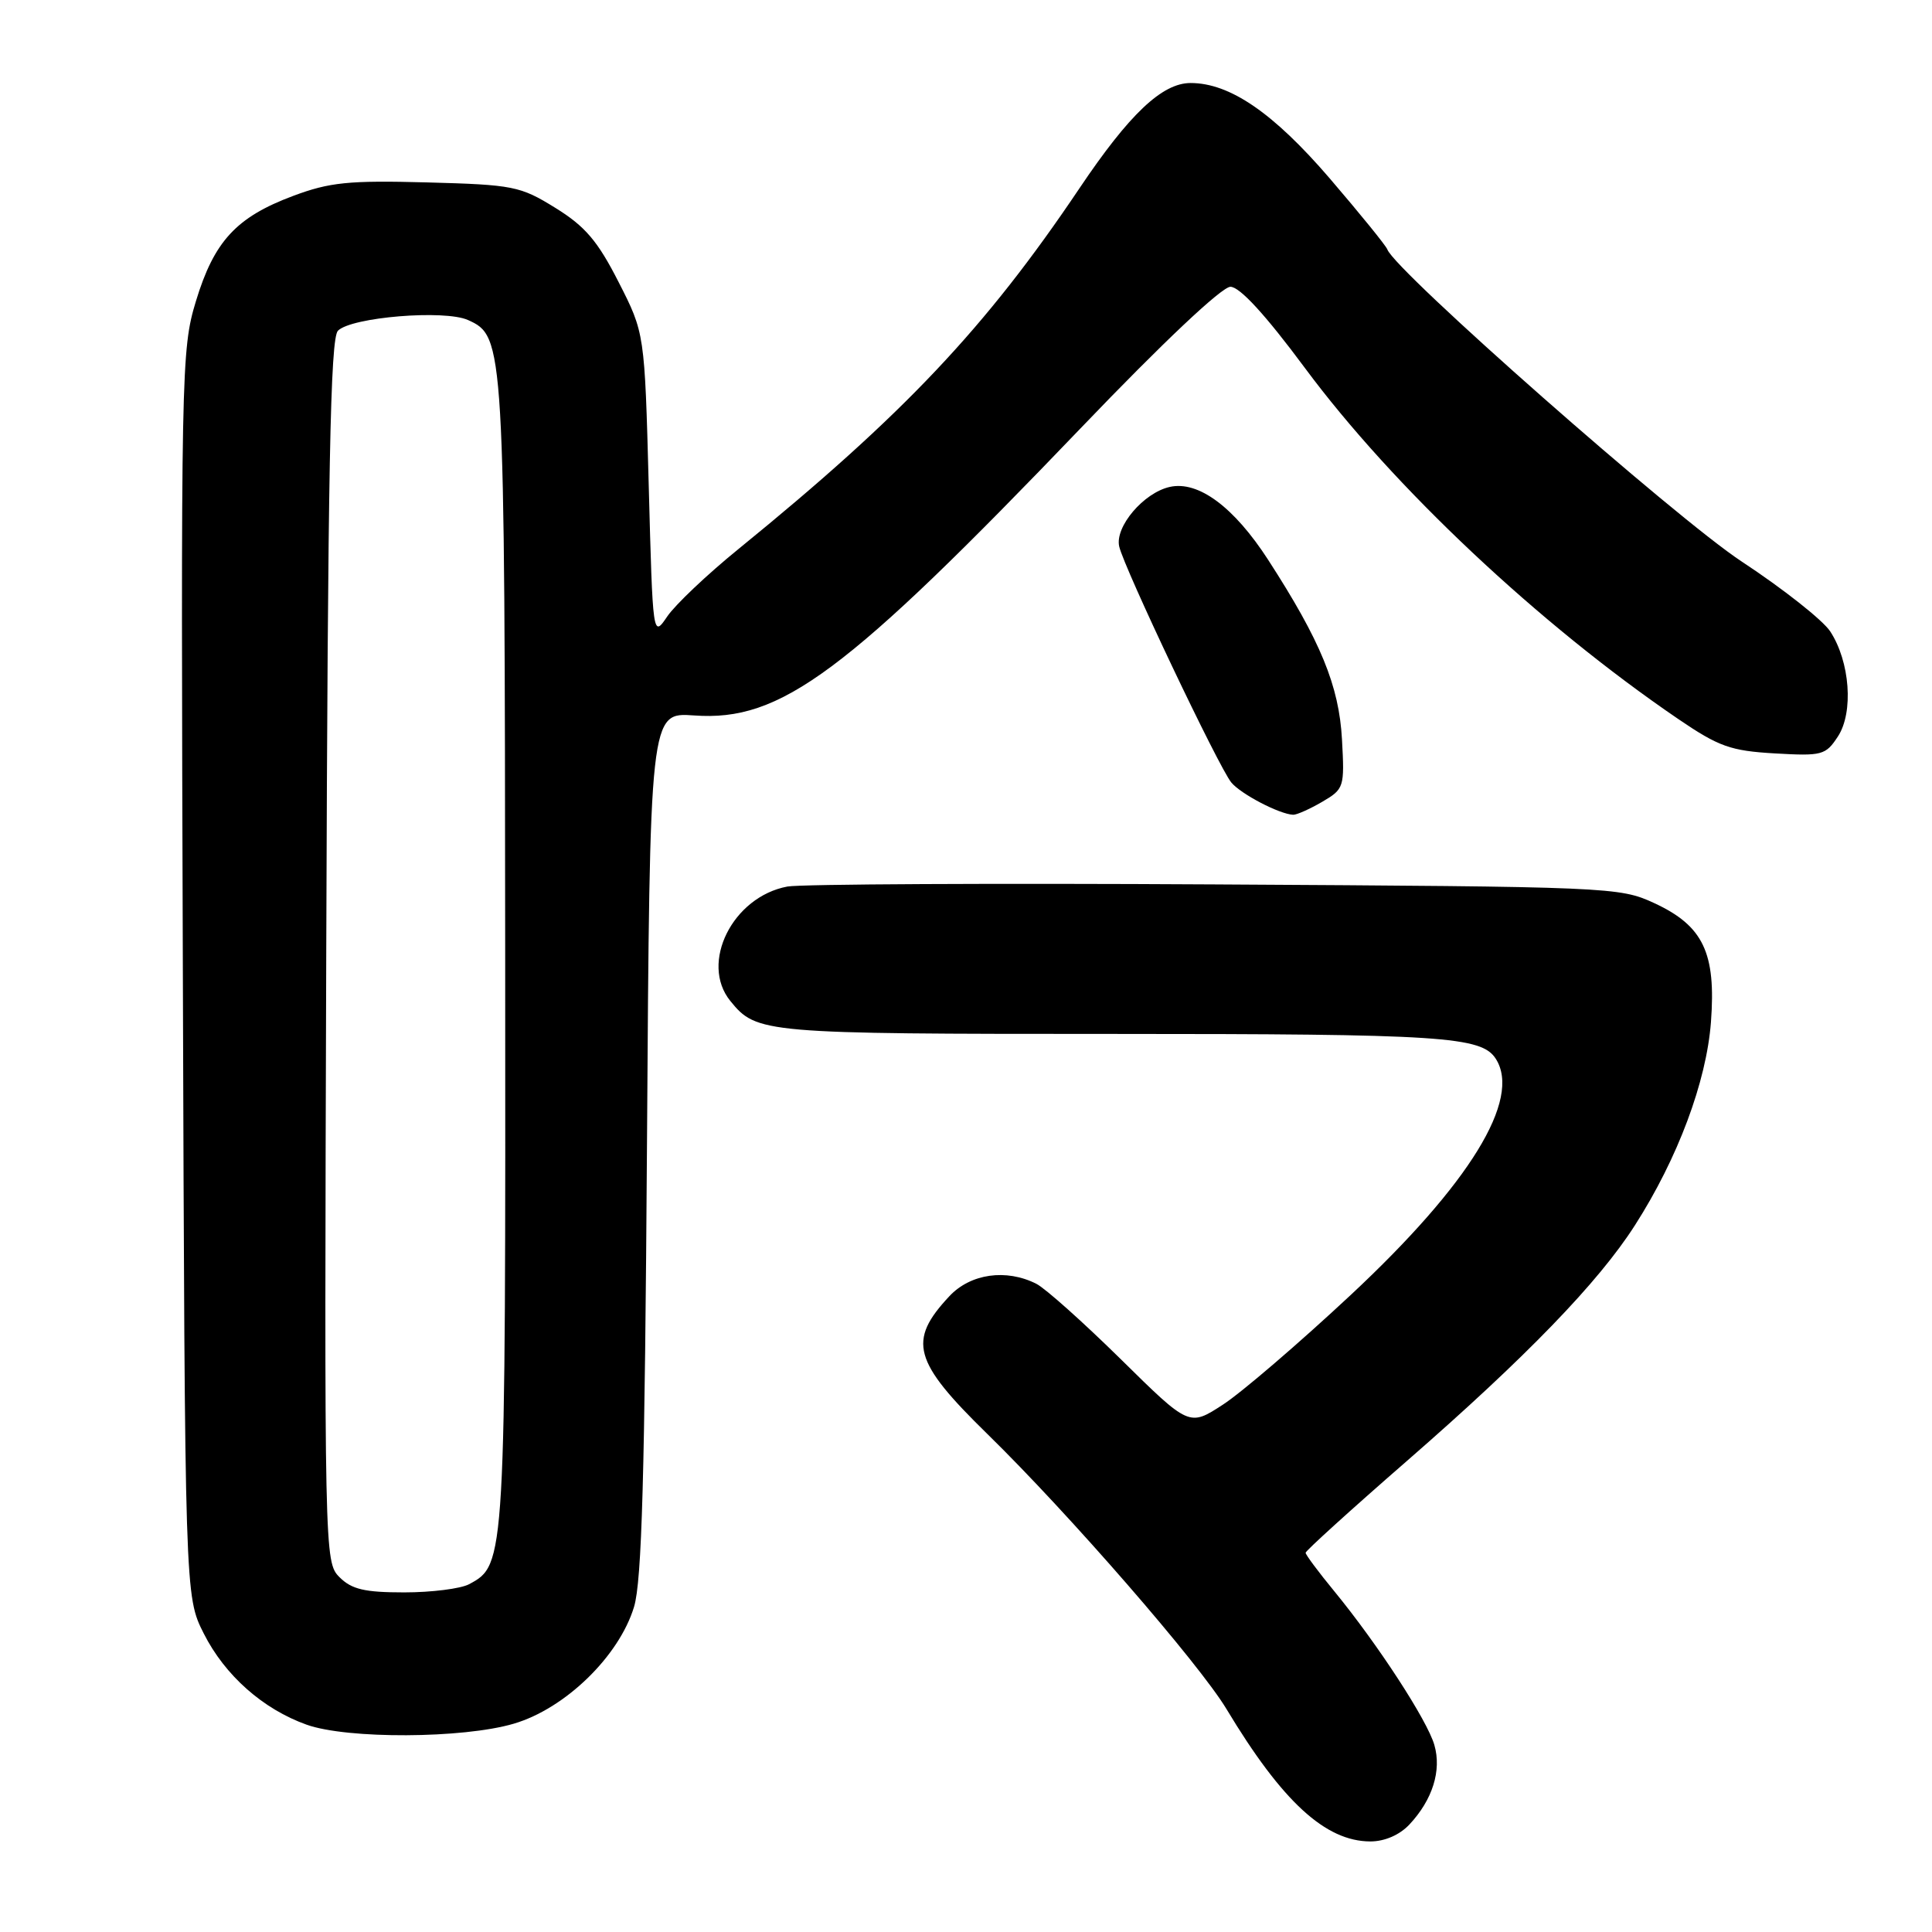 <?xml version="1.0" encoding="UTF-8" standalone="no"?>
<!DOCTYPE svg PUBLIC "-//W3C//DTD SVG 1.1//EN" "http://www.w3.org/Graphics/SVG/1.1/DTD/svg11.dtd" >
<svg xmlns="http://www.w3.org/2000/svg" xmlns:xlink="http://www.w3.org/1999/xlink" version="1.1" viewBox="0 0 256 256">
 <g >
 <path fill="currentColor"
d=" M 186.76 241.75 C 189.82 238.48 191.04 234.61 190.06 231.22 C 189.13 227.96 182.56 217.87 176.81 210.86 C 174.71 208.31 173.00 206.01 173.00 205.75 C 173.00 205.49 179.05 200.00 186.45 193.56 C 202.20 179.84 211.79 169.94 216.64 162.35 C 222.32 153.48 226.11 143.33 226.71 135.43 C 227.40 126.25 225.69 122.67 219.18 119.66 C 214.60 117.54 213.40 117.49 161.00 117.19 C 131.57 117.02 106.08 117.15 104.34 117.47 C 97.08 118.82 92.69 127.60 96.77 132.63 C 100.26 136.93 101.03 137.00 147.37 137.00 C 191.18 137.00 196.32 137.33 198.21 140.31 C 201.62 145.68 194.74 156.87 179.00 171.57 C 172.12 177.99 164.49 184.54 162.03 186.13 C 157.57 189.03 157.57 189.03 148.53 180.12 C 143.56 175.23 138.52 170.72 137.32 170.11 C 133.33 168.09 128.60 168.76 125.80 171.75 C 120.24 177.69 120.98 180.38 130.84 190.02 C 141.64 200.58 158.88 220.41 162.53 226.48 C 169.90 238.73 175.63 243.99 181.58 244.00 C 183.48 244.00 185.46 243.14 186.76 241.75 Z  M 68.07 228.40 C 74.89 226.40 82.02 219.47 84.01 212.93 C 85.05 209.51 85.44 195.54 85.73 151.44 C 86.10 94.38 86.10 94.38 91.96 94.80 C 103.47 95.64 112.00 89.29 143.33 56.60 C 154.10 45.36 161.90 38.00 163.04 38.00 C 164.27 38.00 167.68 41.71 172.90 48.75 C 184.60 64.53 203.90 82.68 222.37 95.27 C 227.76 98.94 229.31 99.49 235.16 99.83 C 241.44 100.19 241.91 100.07 243.53 97.59 C 245.63 94.39 245.14 87.67 242.51 83.66 C 241.53 82.17 236.26 78.01 230.79 74.41 C 222.07 68.68 184.85 35.90 183.83 33.05 C 183.65 32.55 180.20 28.31 176.18 23.62 C 168.72 14.95 162.96 11.00 157.76 11.00 C 153.99 11.00 149.64 15.12 143.04 24.94 C 130.58 43.48 119.76 54.92 97.91 72.70 C 93.73 76.09 89.46 80.14 88.41 81.69 C 86.50 84.50 86.50 84.50 85.96 64.32 C 85.42 44.14 85.42 44.14 81.96 37.36 C 79.19 31.92 77.53 29.98 73.58 27.54 C 68.93 24.66 68.02 24.48 56.58 24.17 C 46.20 23.89 43.68 24.15 38.84 25.96 C 31.32 28.77 28.37 31.96 25.96 39.91 C 24.01 46.32 23.96 48.89 24.23 129.00 C 24.50 211.50 24.50 211.50 27.00 216.45 C 29.80 222.00 34.85 226.47 40.63 228.53 C 46.01 230.45 61.35 230.38 68.07 228.40 Z  M 175.19 106.25 C 178.10 104.55 178.17 104.32 177.82 97.98 C 177.43 90.87 174.99 84.93 168.03 74.17 C 163.50 67.17 158.78 63.67 155.00 64.52 C 151.54 65.29 147.71 69.80 148.30 72.41 C 148.95 75.27 161.50 101.69 163.16 103.69 C 164.43 105.22 169.52 107.88 171.35 107.96 C 171.81 107.98 173.54 107.21 175.19 106.25 Z  M 44.98 208.98 C 42.99 206.99 42.97 206.04 43.23 126.03 C 43.44 61.90 43.77 44.83 44.78 43.82 C 46.58 42.02 58.88 41.01 62.00 42.40 C 66.84 44.57 66.88 45.34 66.94 126.28 C 67.00 207.25 67.00 207.32 62.15 209.92 C 61.04 210.51 57.18 211.00 53.57 211.00 C 48.31 211.00 46.60 210.60 44.98 208.98 Z "/>
</g>
</svg>